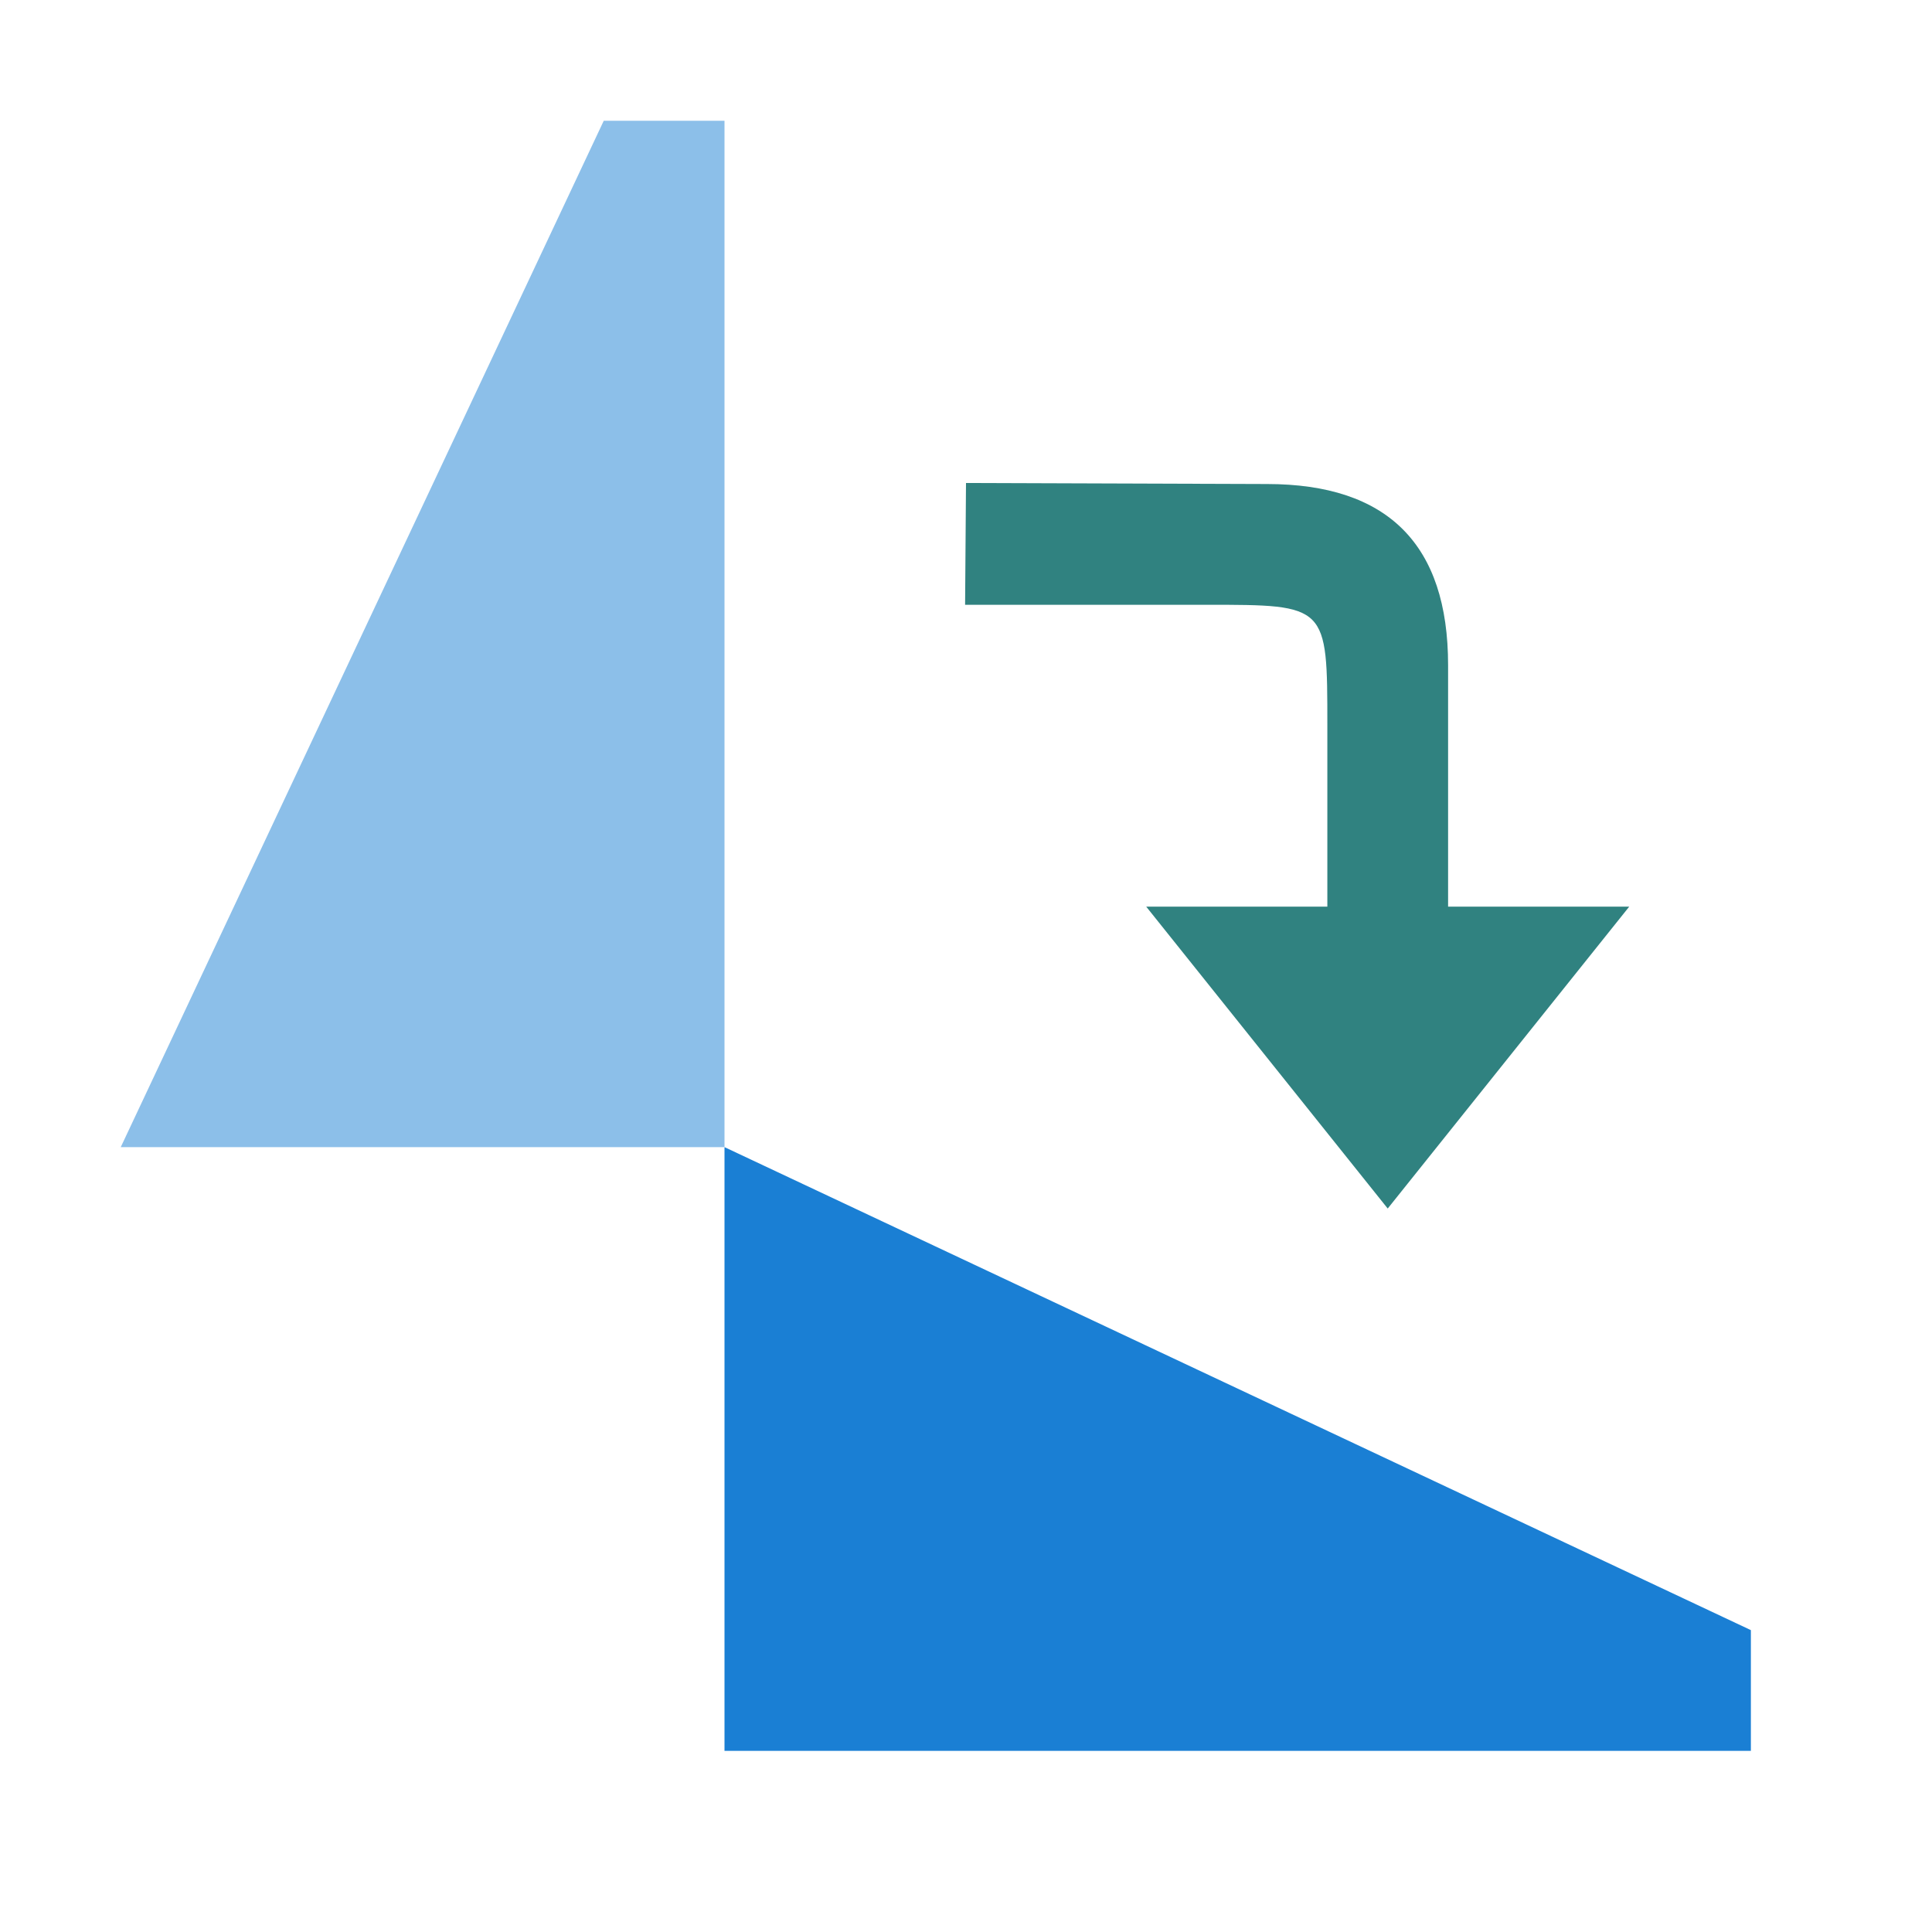 <svg xmlns="http://www.w3.org/2000/svg" viewBox="0 0 32 32"><path style="fill:#1a7fd4;fill-opacity:1" d="M29 29H12V19l17 8z"/><path style="opacity:1;fill:#8cbfe9;fill-opacity:1" d="M12 2v17H2l8-17z"/><path style="fill:#308280;fill-opacity:1;stroke:none;stroke-width:1px;stroke-linecap:butt;stroke-linejoin:miter;stroke-opacity:1" d="m22.985 20.017 4-5h-8zM23.985 15.017v-4c0-2-1-3-3-3L16 8l-.015 2.017h4c2 0 2 0 2 2v3z"/></svg>